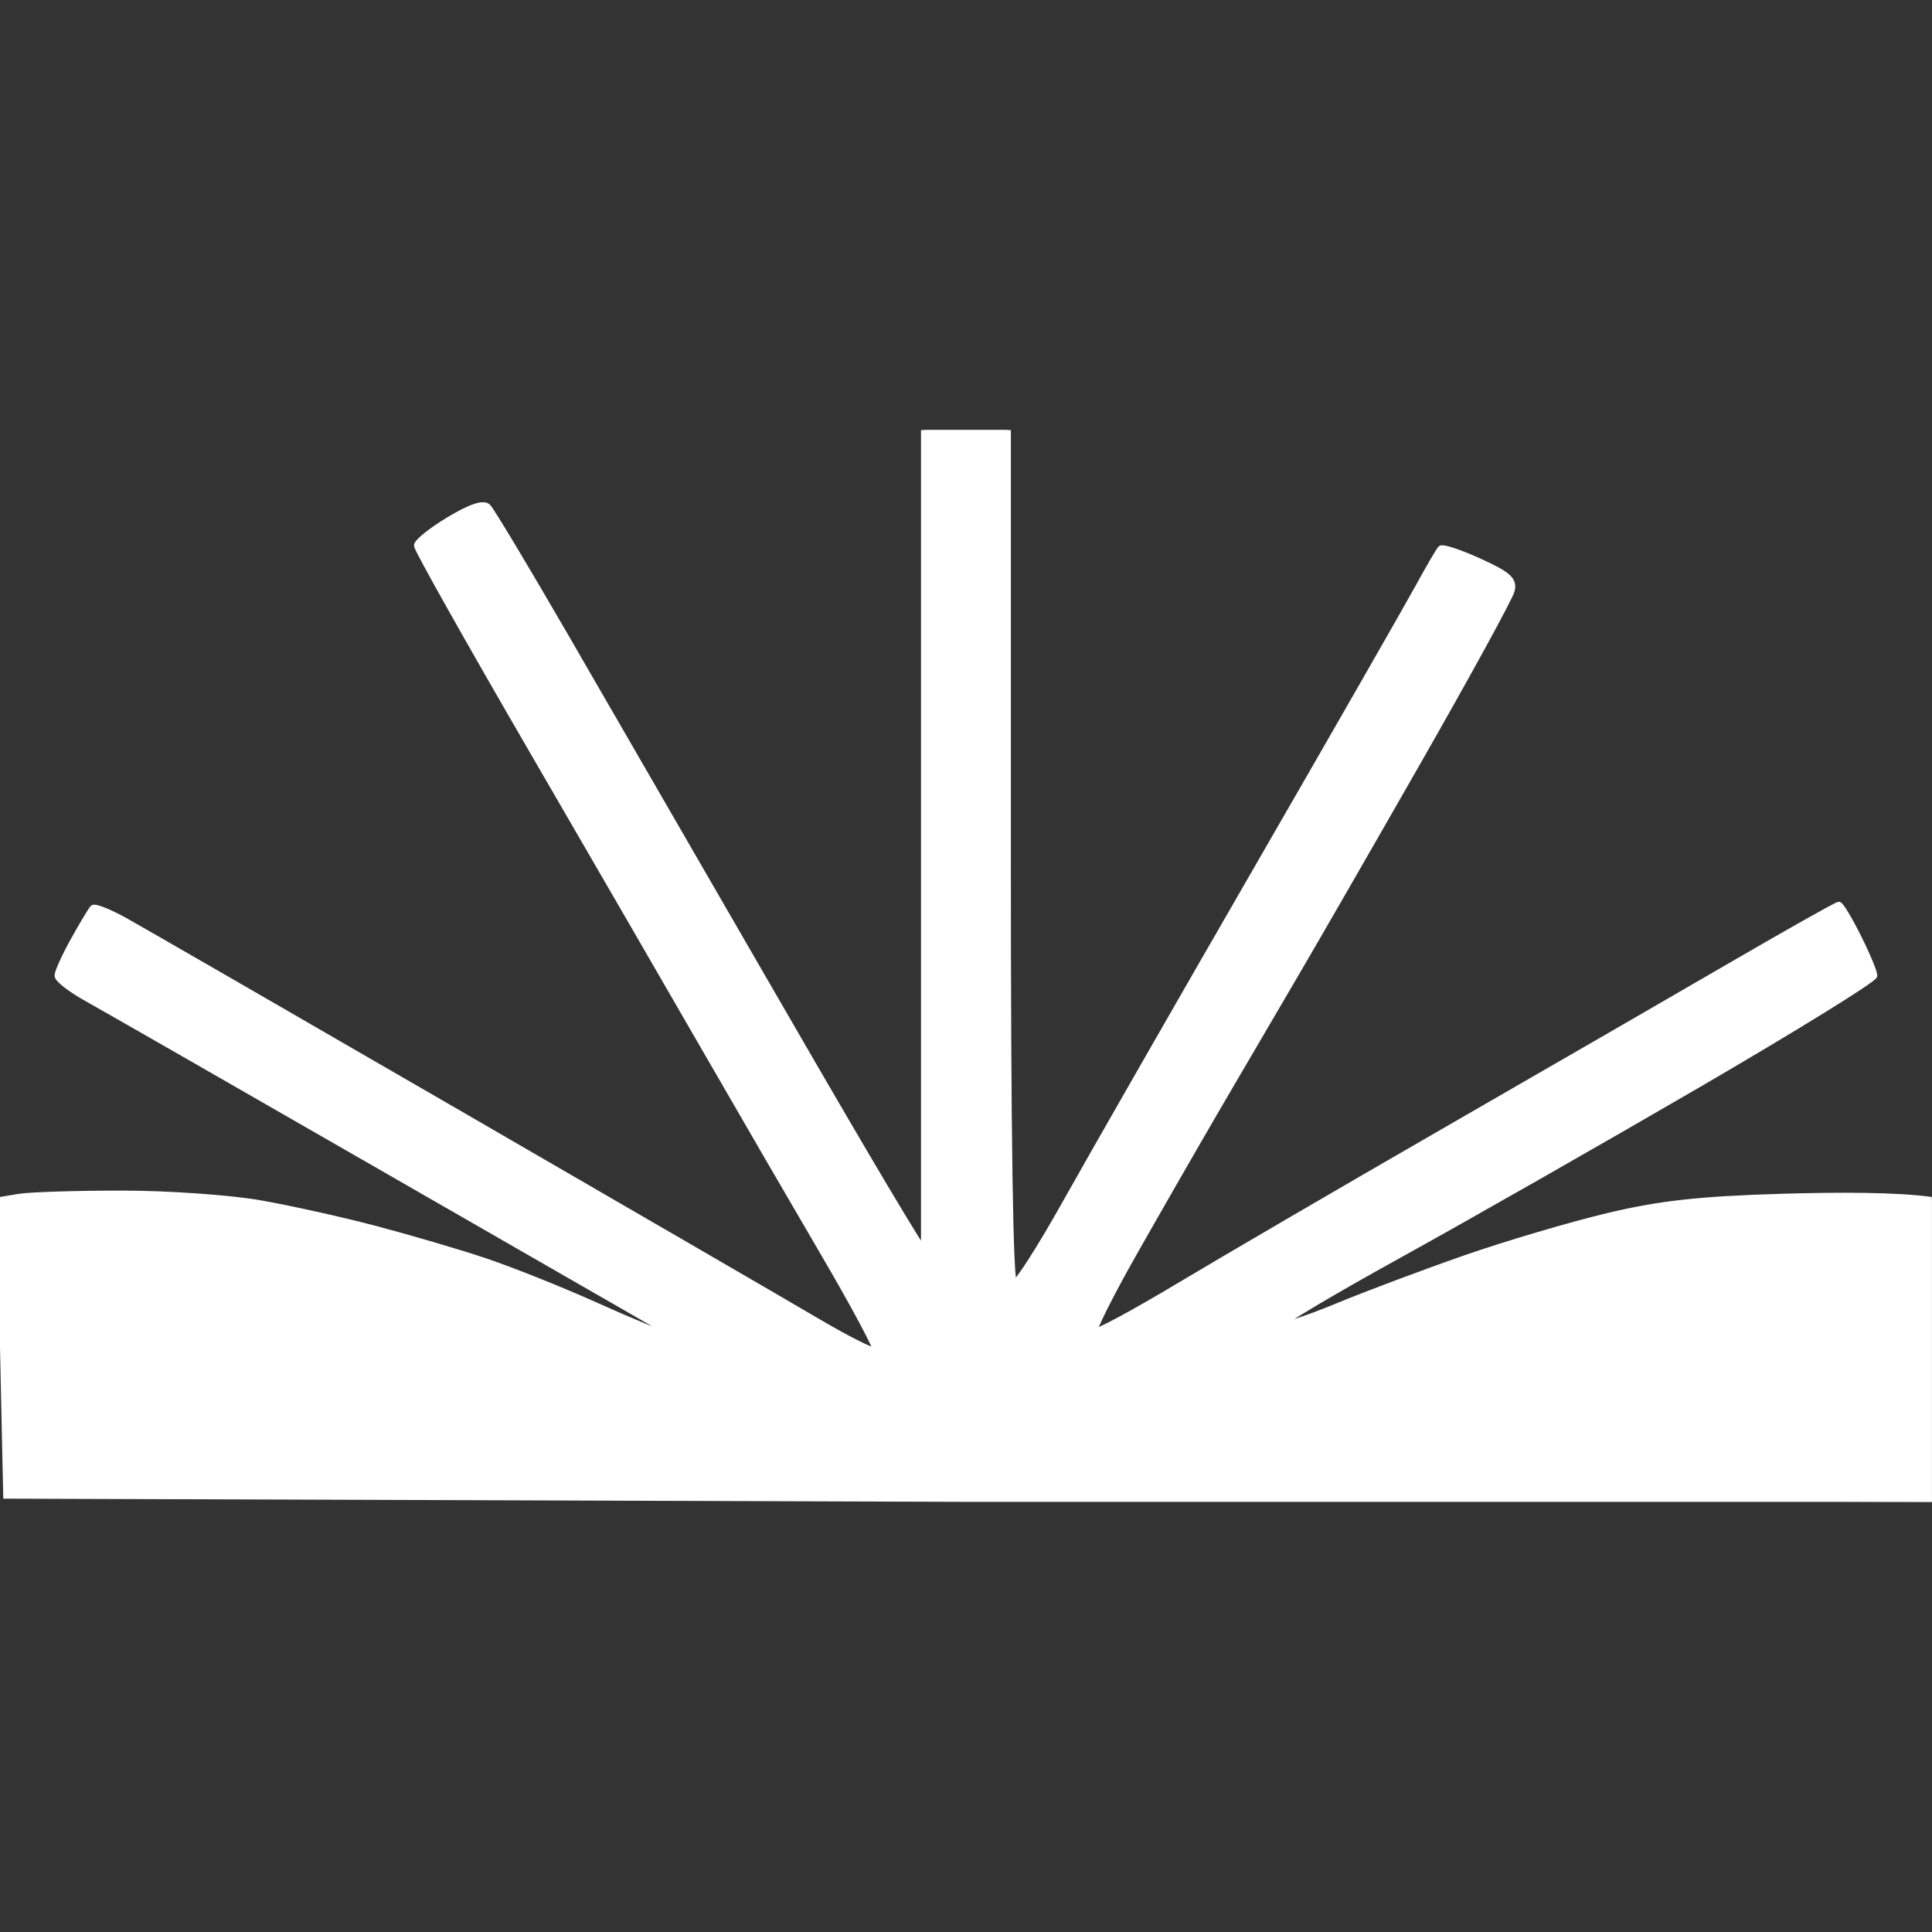 <svg xmlns="http://www.w3.org/2000/svg" version="1.1" xmlns:xlink="http://www.w3.org/1999/xlink" width="1000" height="1000"><rect width="100%" height="100%" fill="#333333" stroke="none"/><style>
    #light-icon {
      display: inline;
    }
    #dark-icon {
      display: none;
    }

    @media (prefers-color-scheme: dark) {
      #light-icon {
        display: none;
      }
      #dark-icon {
        display: inline;
      }
    }
  </style><g id="light-icon"><svg xmlns="http://www.w3.org/2000/svg" version="1.1" xmlns:xlink="http://www.w3.org/1999/xlink" width="1000" height="1000"><g><g transform="matrix(3.322,0,0,3.322,0,222.591)" style="filter: contrast(1) brightness(0.1)"><svg xmlns="http://www.w3.org/2000/svg" version="1.1" xmlns:xlink="http://www.w3.org/1999/xlink" width="301" height="167"><svg xmlns="http://www.w3.org/2000/svg" version="1.1" viewBox="447.0 350.0 301.0 167.0" width="301.0" height="167.0">
	<g fill="none" stroke-linecap="butt">
		<path stroke="#FFFFFF" d="M 591.00 350.00 L 604.00 350.00 L 604.00 416.50 C 604.00 460.17 604.34 483.00 605.00 483.00 C 605.55 483.00 609.15 477.38 613.00 470.50 C 616.85 463.62 630.12 440.45 642.50 419.00 C 654.88 397.55 666.35 377.52 668.00 374.50 C 669.65 371.48 671.23 368.77 671.50 368.50 C 671.77 368.23 674.48 369.12 677.50 370.50 C 681.99 372.54 682.91 373.37 682.50 375.00 C 682.23 376.10 675.70 388.02 668.00 401.50 C 660.30 414.98 651.75 429.82 649.00 434.50 C 646.25 439.18 640.85 448.40 637.00 455.00 C 633.15 461.60 627.08 472.18 623.50 478.50 C 619.92 484.82 617.23 490.23 617.50 490.50 C 617.77 490.77 623.62 487.62 630.50 483.50 C 637.38 479.38 656.27 468.35 672.50 459.00 C 688.73 449.65 708.98 437.95 717.50 433.00 C 726.02 428.05 733.23 424.00 733.50 424.00 C 733.77 424.00 735.12 426.25 736.50 429.00 C 737.88 431.75 739.00 434.45 739.00 435.00 C 739.00 435.55 726.62 443.20 711.50 452.00 C 696.38 460.80 675.45 472.73 665.00 478.50 C 654.55 484.27 646.23 489.23 646.50 489.50 C 646.77 489.77 650.83 488.43 655.50 486.50 C 660.17 484.57 669.17 481.20 675.50 479.00 C 681.83 476.80 691.73 473.88 697.50 472.50 C 705.67 470.56 711.67 469.89 724.50 469.50 C 733.58 469.23 742.58 469.23 748.00 470.00 L 748.00 517.00 L 448.00 516.00 L 447.00 470.00 L 450.00 469.50 C 451.65 469.23 458.85 469.00 466.00 469.00 C 473.15 469.00 482.82 469.68 487.50 470.50 C 492.18 471.32 500.27 473.12 505.50 474.50 C 510.73 475.88 518.38 478.12 522.50 479.50 C 526.62 480.88 534.50 484.02 540.00 486.50 C 545.50 488.98 550.45 491.00 551.00 491.00 C 551.55 491.00 550.42 490.10 548.50 489.00 C 546.58 487.90 527.00 476.65 505.00 464.00 C 483.00 451.35 462.98 439.88 460.50 438.50 C 458.02 437.12 456.00 435.55 456.00 435.00 C 456.00 434.45 457.12 431.98 458.50 429.50 C 459.88 427.02 461.23 424.77 461.50 424.50 C 461.77 424.23 464.02 425.12 466.50 426.50 C 468.98 427.88 492.38 441.38 518.50 456.50 C 544.62 471.62 569.83 486.25 574.50 489.00 C 579.17 491.75 583.23 493.77 583.50 493.50 C 583.77 493.23 580.17 486.48 575.50 478.50 C 570.83 470.52 562.73 456.57 557.50 447.50 C 552.27 438.43 539.90 417.05 530.00 400.00 C 520.10 382.95 512.00 368.55 512.00 368.00 C 512.00 367.45 514.25 365.65 517.00 364.00 C 520.33 362.00 522.33 361.33 523.00 362.00 C 523.55 362.55 528.95 371.55 535.00 382.00 C 541.05 392.45 555.23 416.98 566.50 436.50 C 577.77 456.02 587.90 473.35 591.00 478.00 L 591.00 350.00" vector-effect="non-scaling-stroke"></path>
	</g>
	<path fill="#FFFFFF" d="M 591.00 350.00 L 604.00 350.00 L 604.00 416.50 C 604.00 460.17 604.34 483.00 605.00 483.00 C 605.55 483.00 609.15 477.38 613.00 470.50 C 616.85 463.62 630.12 440.45 642.50 419.00 C 654.88 397.55 666.35 377.52 668.00 374.50 C 669.65 371.48 671.23 368.77 671.50 368.50 C 671.77 368.23 674.48 369.12 677.50 370.50 C 681.99 372.54 682.91 373.37 682.50 375.00 C 682.23 376.10 675.70 388.02 668.00 401.50 C 660.30 414.98 651.75 429.82 649.00 434.50 C 646.25 439.18 640.85 448.40 637.00 455.00 C 633.15 461.60 627.08 472.18 623.50 478.50 C 619.92 484.82 617.23 490.23 617.50 490.50 C 617.77 490.77 623.62 487.62 630.50 483.50 C 637.38 479.38 656.27 468.35 672.50 459.00 C 688.73 449.65 708.98 437.95 717.50 433.00 C 726.02 428.05 733.23 424.00 733.50 424.00 C 733.77 424.00 735.12 426.25 736.50 429.00 C 737.88 431.75 739.00 434.45 739.00 435.00 C 739.00 435.55 726.62 443.20 711.50 452.00 C 696.38 460.80 675.45 472.73 665.00 478.50 C 654.55 484.27 646.23 489.23 646.50 489.50 C 646.77 489.77 650.83 488.43 655.50 486.50 C 660.17 484.57 669.17 481.20 675.50 479.00 C 681.83 476.80 691.73 473.88 697.50 472.50 C 705.67 470.56 711.67 469.89 724.50 469.50 C 733.58 469.23 742.58 469.23 748.00 470.00 L 748.00 517.00 L 448.00 516.00 L 447.00 470.00 L 450.00 469.50 C 451.65 469.23 458.85 469.00 466.00 469.00 C 473.15 469.00 482.82 469.68 487.50 470.50 C 492.18 471.32 500.27 473.12 505.50 474.50 C 510.73 475.88 518.38 478.12 522.50 479.50 C 526.62 480.88 534.50 484.02 540.00 486.50 C 545.50 488.98 550.45 491.00 551.00 491.00 C 551.55 491.00 550.42 490.10 548.50 489.00 C 546.58 487.90 527.00 476.65 505.00 464.00 C 483.00 451.35 462.98 439.88 460.50 438.50 C 458.02 437.12 456.00 435.55 456.00 435.00 C 456.00 434.45 457.12 431.98 458.50 429.50 C 459.88 427.02 461.23 424.77 461.50 424.50 C 461.77 424.23 464.02 425.12 466.50 426.50 C 468.98 427.88 492.38 441.38 518.50 456.50 C 544.62 471.62 569.83 486.25 574.50 489.00 C 579.17 491.75 583.23 493.77 583.50 493.50 C 583.77 493.23 580.17 486.48 575.50 478.50 C 570.83 470.52 562.73 456.57 557.50 447.50 C 552.27 438.43 539.90 417.05 530.00 400.00 C 520.10 382.95 512.00 368.55 512.00 368.00 C 512.00 367.45 514.25 365.65 517.00 364.00 C 520.33 362.00 522.33 361.33 523.00 362.00 C 523.55 362.55 528.95 371.55 535.00 382.00 C 541.05 392.45 555.23 416.98 566.50 436.50 C 577.77 456.02 587.90 473.35 591.00 478.00 L 591.00 350.00 Z" fill-rule="evenodd"></path>
</svg></svg></g></g></svg></g><g id="dark-icon"><svg xmlns="http://www.w3.org/2000/svg" version="1.1" xmlns:xlink="http://www.w3.org/1999/xlink" width="1000" height="1000"><g><g transform="matrix(3.322,0,0,3.322,0,222.591)" style="filter: invert(100%)"><svg xmlns="http://www.w3.org/2000/svg" version="1.1" xmlns:xlink="http://www.w3.org/1999/xlink" width="301" height="167"><svg xmlns="http://www.w3.org/2000/svg" version="1.1" viewBox="447.0 350.0 301.0 167.0" width="301.0" height="167.0">
	<g fill="none" stroke-linecap="butt">
		<path stroke="#000000" d="M 591.00 350.00 L 604.00 350.00 L 604.00 416.50 C 604.00 460.17 604.34 483.00 605.00 483.00 C 605.55 483.00 609.15 477.38 613.00 470.50 C 616.85 463.62 630.12 440.45 642.50 419.00 C 654.88 397.55 666.35 377.52 668.00 374.50 C 669.65 371.48 671.23 368.77 671.50 368.50 C 671.77 368.23 674.48 369.12 677.50 370.50 C 681.99 372.54 682.91 373.37 682.50 375.00 C 682.23 376.10 675.70 388.02 668.00 401.50 C 660.30 414.98 651.75 429.82 649.00 434.50 C 646.25 439.18 640.85 448.40 637.00 455.00 C 633.15 461.60 627.08 472.18 623.50 478.50 C 619.92 484.82 617.23 490.23 617.50 490.50 C 617.77 490.77 623.62 487.62 630.50 483.50 C 637.38 479.38 656.27 468.35 672.50 459.00 C 688.73 449.65 708.98 437.95 717.50 433.00 C 726.02 428.05 733.23 424.00 733.50 424.00 C 733.77 424.00 735.12 426.25 736.50 429.00 C 737.88 431.75 739.00 434.45 739.00 435.00 C 739.00 435.55 726.62 443.20 711.50 452.00 C 696.38 460.80 675.45 472.73 665.00 478.50 C 654.55 484.27 646.23 489.23 646.50 489.50 C 646.77 489.77 650.83 488.43 655.50 486.50 C 660.17 484.57 669.17 481.20 675.50 479.00 C 681.83 476.80 691.73 473.88 697.50 472.50 C 705.67 470.56 711.67 469.89 724.50 469.50 C 733.58 469.23 742.58 469.23 748.00 470.00 L 748.00 517.00 L 448.00 516.00 L 447.00 470.00 L 450.00 469.50 C 451.65 469.23 458.85 469.00 466.00 469.00 C 473.15 469.00 482.82 469.68 487.50 470.50 C 492.18 471.32 500.27 473.12 505.50 474.50 C 510.73 475.88 518.38 478.12 522.50 479.50 C 526.62 480.88 534.50 484.02 540.00 486.50 C 545.50 488.98 550.45 491.00 551.00 491.00 C 551.55 491.00 550.42 490.10 548.50 489.00 C 546.58 487.90 527.00 476.65 505.00 464.00 C 483.00 451.35 462.98 439.88 460.50 438.50 C 458.02 437.12 456.00 435.55 456.00 435.00 C 456.00 434.45 457.12 431.98 458.50 429.50 C 459.88 427.02 461.23 424.77 461.50 424.50 C 461.77 424.23 464.02 425.12 466.50 426.50 C 468.98 427.88 492.38 441.38 518.50 456.50 C 544.62 471.62 569.83 486.25 574.50 489.00 C 579.17 491.75 583.23 493.77 583.50 493.50 C 583.77 493.23 580.17 486.48 575.50 478.50 C 570.83 470.52 562.73 456.57 557.50 447.50 C 552.27 438.43 539.90 417.05 530.00 400.00 C 520.10 382.95 512.00 368.55 512.00 368.00 C 512.00 367.45 514.25 365.65 517.00 364.00 C 520.33 362.00 522.33 361.33 523.00 362.00 C 523.55 362.55 528.95 371.55 535.00 382.00 C 541.05 392.45 555.23 416.98 566.50 436.50 C 577.77 456.02 587.90 473.35 591.00 478.00 L 591.00 350.00" vector-effect="non-scaling-stroke"></path>
	</g>
	<path fill="#000000" d="M 591.00 350.00 L 604.00 350.00 L 604.00 416.50 C 604.00 460.17 604.34 483.00 605.00 483.00 C 605.55 483.00 609.15 477.38 613.00 470.50 C 616.85 463.62 630.12 440.45 642.50 419.00 C 654.88 397.55 666.35 377.52 668.00 374.50 C 669.65 371.48 671.23 368.77 671.50 368.50 C 671.77 368.23 674.48 369.12 677.50 370.50 C 681.99 372.54 682.91 373.37 682.50 375.00 C 682.23 376.10 675.70 388.02 668.00 401.50 C 660.30 414.98 651.75 429.82 649.00 434.50 C 646.25 439.18 640.85 448.40 637.00 455.00 C 633.15 461.60 627.08 472.18 623.50 478.50 C 619.92 484.82 617.23 490.23 617.50 490.50 C 617.77 490.77 623.62 487.62 630.50 483.50 C 637.38 479.38 656.27 468.35 672.50 459.00 C 688.73 449.65 708.98 437.95 717.50 433.00 C 726.02 428.05 733.23 424.00 733.50 424.00 C 733.77 424.00 735.12 426.25 736.50 429.00 C 737.88 431.75 739.00 434.45 739.00 435.00 C 739.00 435.55 726.62 443.20 711.50 452.00 C 696.38 460.80 675.45 472.73 665.00 478.50 C 654.55 484.27 646.23 489.23 646.50 489.50 C 646.77 489.77 650.83 488.43 655.50 486.50 C 660.17 484.57 669.17 481.20 675.50 479.00 C 681.83 476.80 691.73 473.88 697.50 472.50 C 705.67 470.56 711.67 469.89 724.50 469.50 C 733.58 469.23 742.58 469.23 748.00 470.00 L 748.00 517.00 L 448.00 516.00 L 447.00 470.00 L 450.00 469.50 C 451.65 469.23 458.85 469.00 466.00 469.00 C 473.15 469.00 482.82 469.68 487.50 470.50 C 492.18 471.32 500.27 473.12 505.50 474.50 C 510.73 475.88 518.38 478.12 522.50 479.50 C 526.62 480.88 534.50 484.02 540.00 486.50 C 545.50 488.98 550.45 491.00 551.00 491.00 C 551.55 491.00 550.42 490.10 548.50 489.00 C 546.58 487.90 527.00 476.65 505.00 464.00 C 483.00 451.35 462.98 439.88 460.50 438.50 C 458.02 437.12 456.00 435.55 456.00 435.00 C 456.00 434.45 457.12 431.98 458.50 429.50 C 459.88 427.02 461.23 424.77 461.50 424.50 C 461.77 424.23 464.02 425.12 466.50 426.50 C 468.98 427.88 492.38 441.38 518.50 456.50 C 544.62 471.62 569.83 486.25 574.50 489.00 C 579.17 491.75 583.23 493.77 583.50 493.50 C 583.77 493.23 580.17 486.48 575.50 478.50 C 570.83 470.52 562.73 456.57 557.50 447.50 C 552.27 438.43 539.90 417.05 530.00 400.00 C 520.10 382.95 512.00 368.55 512.00 368.00 C 512.00 367.45 514.25 365.65 517.00 364.00 C 520.33 362.00 522.33 361.33 523.00 362.00 C 523.55 362.55 528.95 371.55 535.00 382.00 C 541.05 392.45 555.23 416.98 566.50 436.50 C 577.77 456.02 587.90 473.35 591.00 478.00 L 591.00 350.00 Z" fill-rule="evenodd"></path>
</svg></svg></g></g></svg></g></svg>